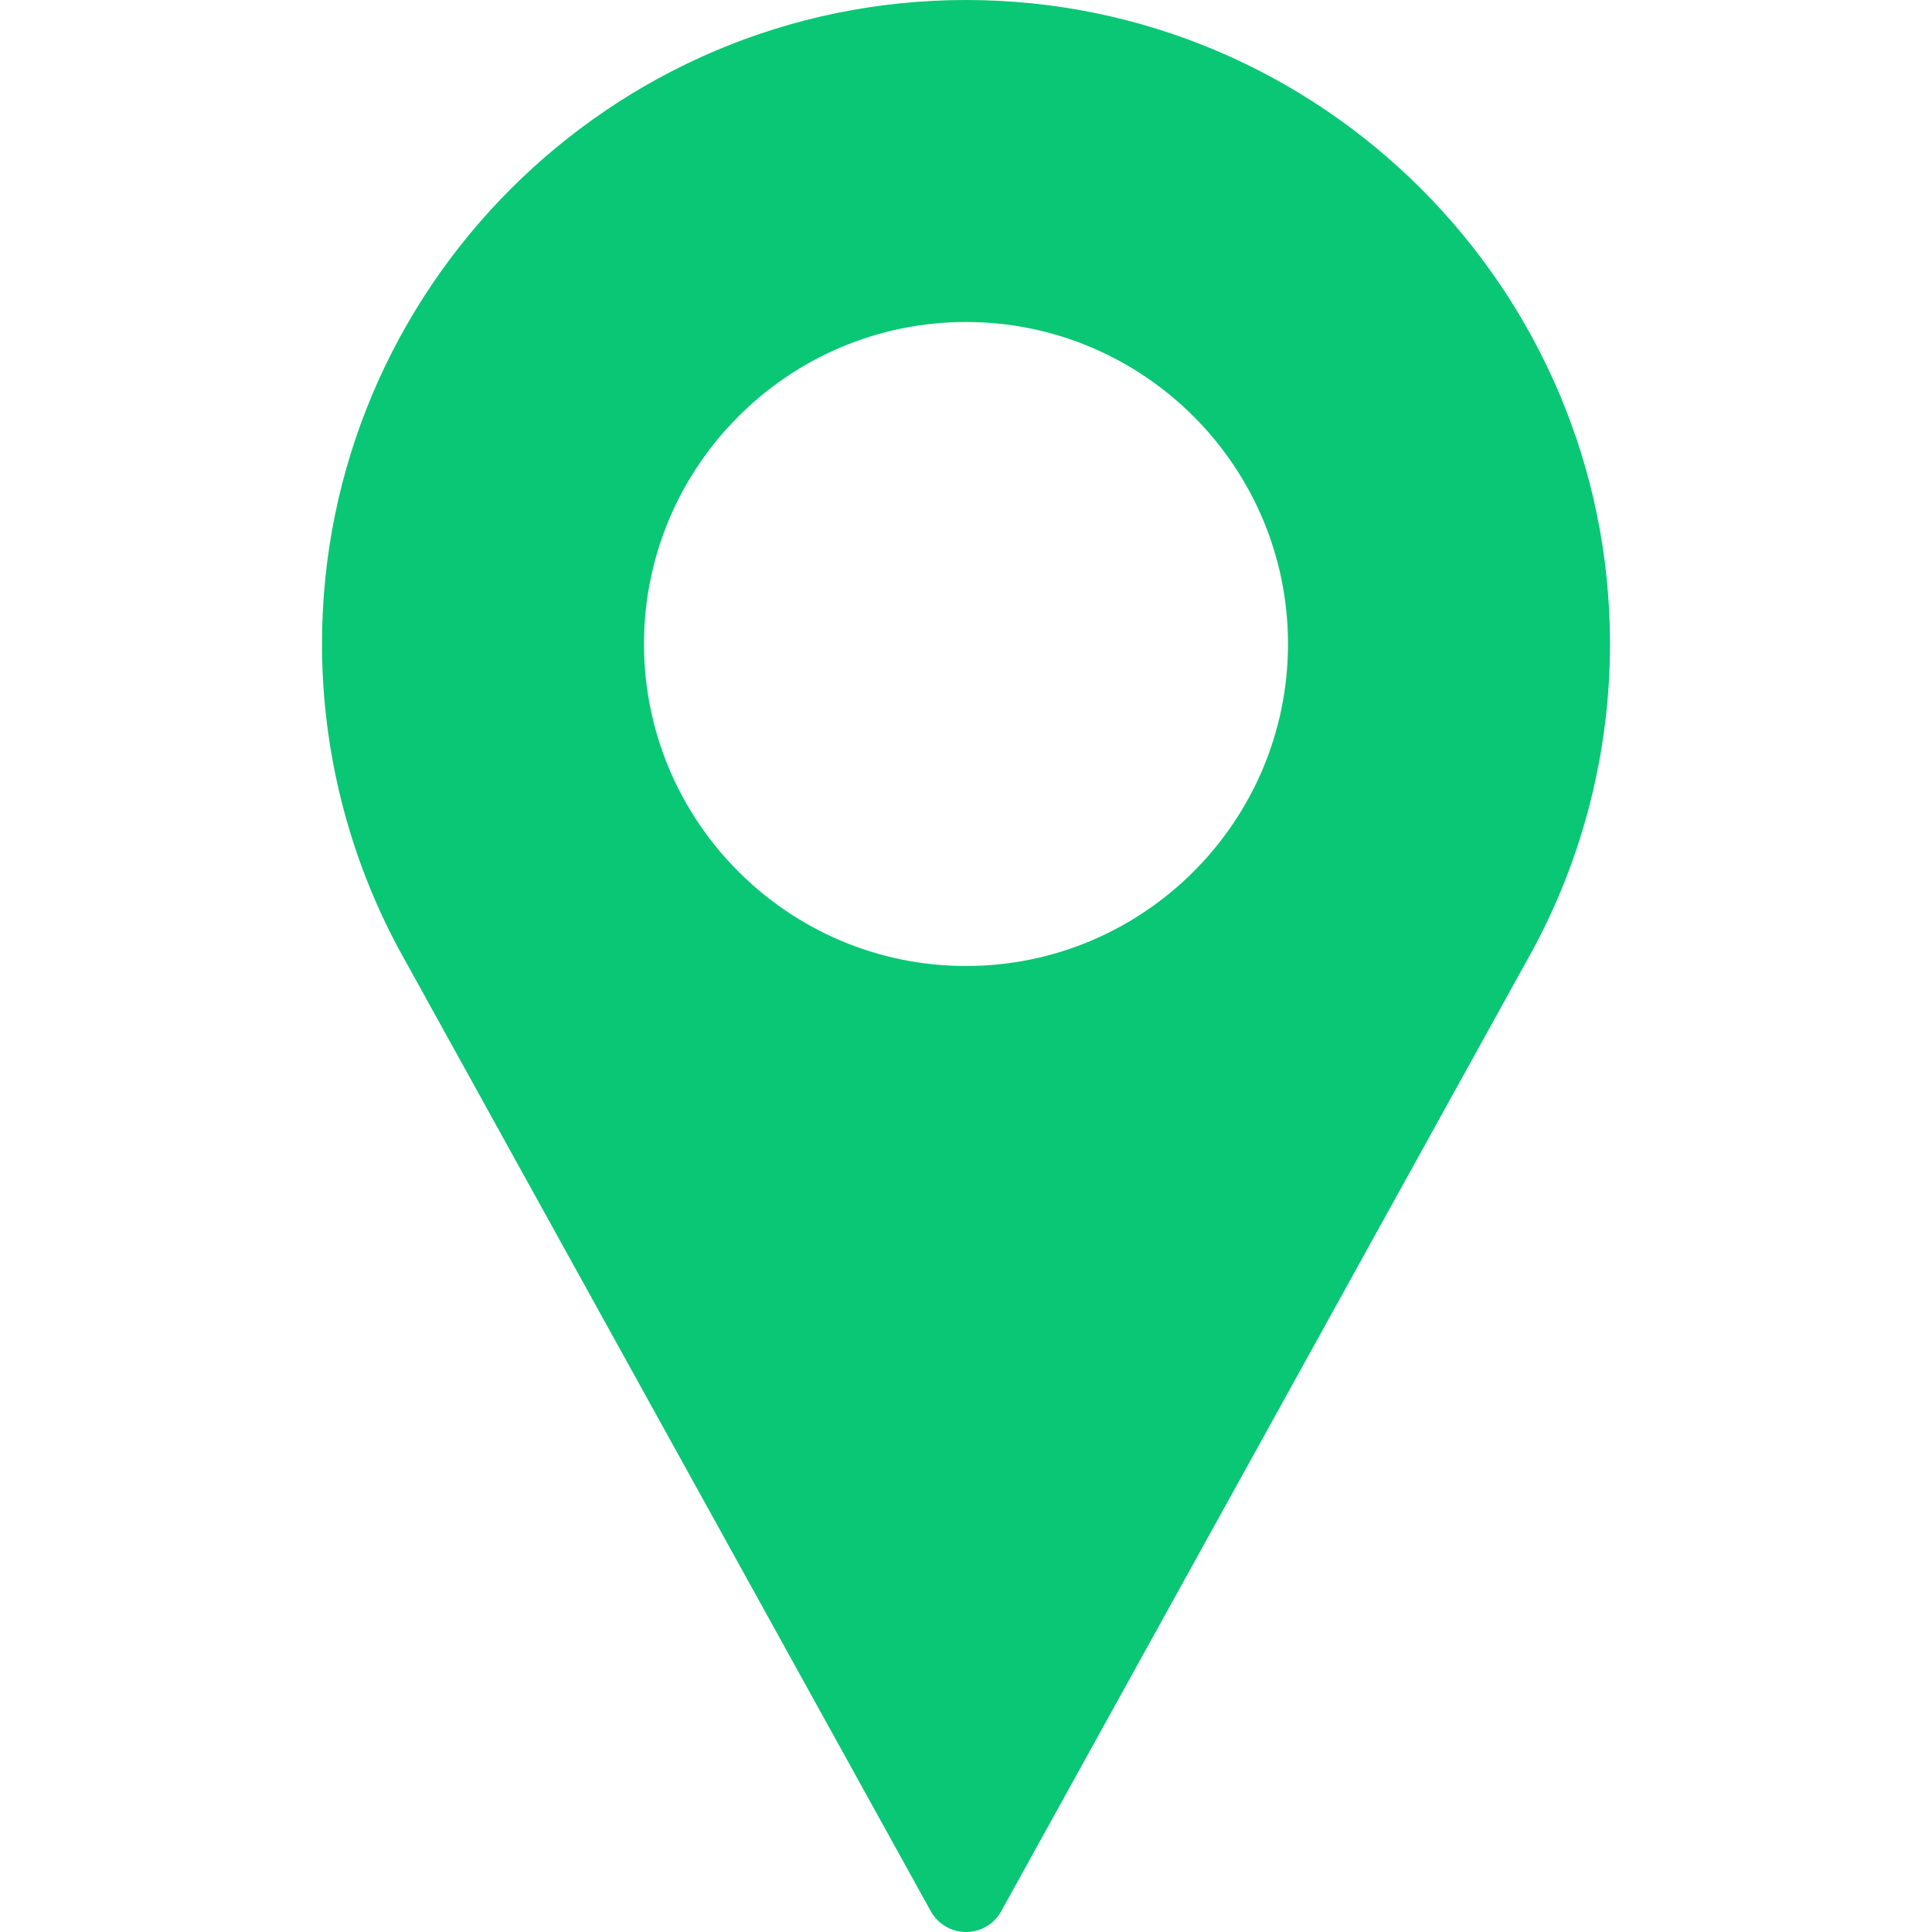 <?xml version="1.0" encoding="iso-8859-1"?>
<svg version="1.1" id="Layer_1" xmlns="http://www.w3.org/2000/svg" xmlns:xlink="http://www.w3.org/1999/xlink" x="0px" y="0px"
	 viewBox="0 0 512 512" width="14pt" height="14pt" style="enable-background:new 0 0 512 512;" xml:space="preserve">
		<path fill="#0ac77599" d="M256,0C161.896,0,85.333,76.563,85.333,170.667c0,28.25,7.063,56.26,20.49,81.104L246.667,506.5
			c1.875,3.396,5.448,5.5,9.333,5.5s7.458-2.104,9.333-5.5l140.896-254.813c13.375-24.76,20.438-52.771,20.438-81.021
			C426.667,76.563,350.104,0,256,0z M256,256c-47.052,0-85.333-38.281-85.333-85.333c0-47.052,38.281-85.333,85.333-85.333
			s85.333,38.281,85.333,85.333C341.333,217.719,303.052,256,256,256z"/>
</svg>
